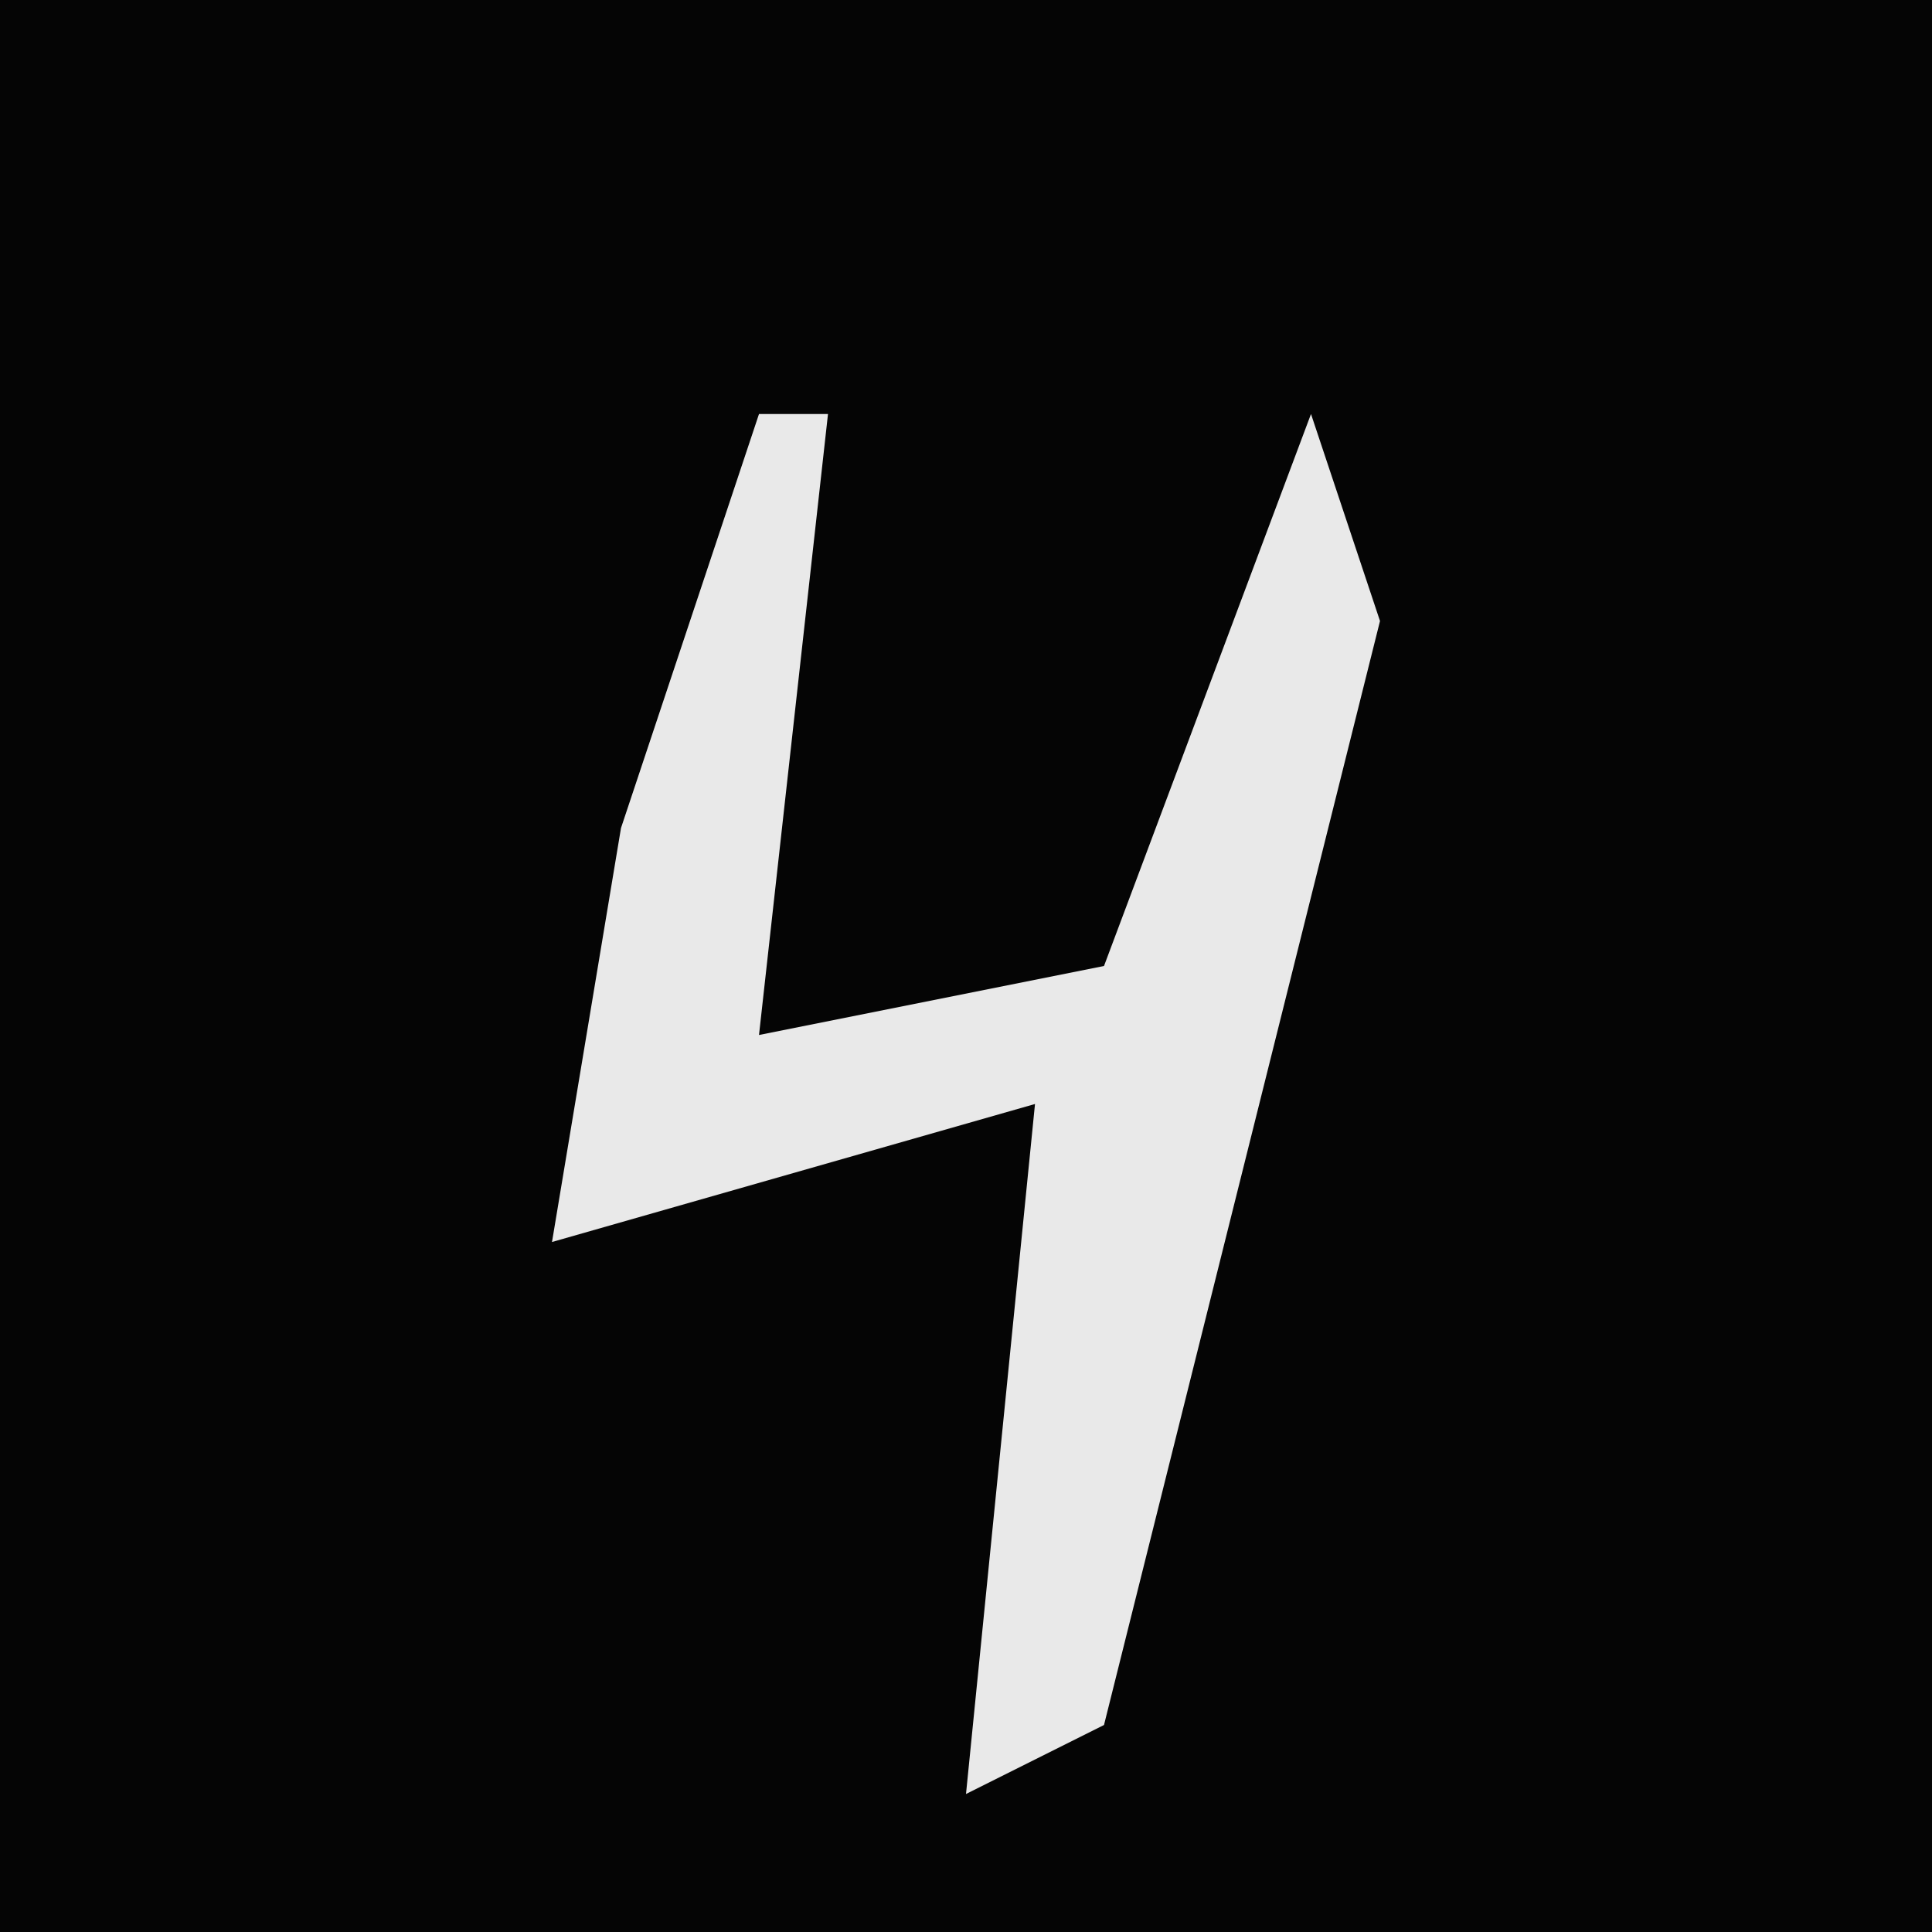 <?xml version="1.0" encoding="UTF-8"?>
<svg version="1.1" xmlns="http://www.w3.org/2000/svg" width="28" height="28">
<path d="M0,0 L28,0 L28,28 L0,28 Z " fill="#050505" transform="translate(0,0)"/>
<path d="M0,0 L1,0 L0,9 L5,8 L8,0 L9,3 L5,19 L3,20 L4,10 L-3,12 L-2,6 Z " fill="#E9E9E9" transform="translate(11,6)"/>
</svg>
